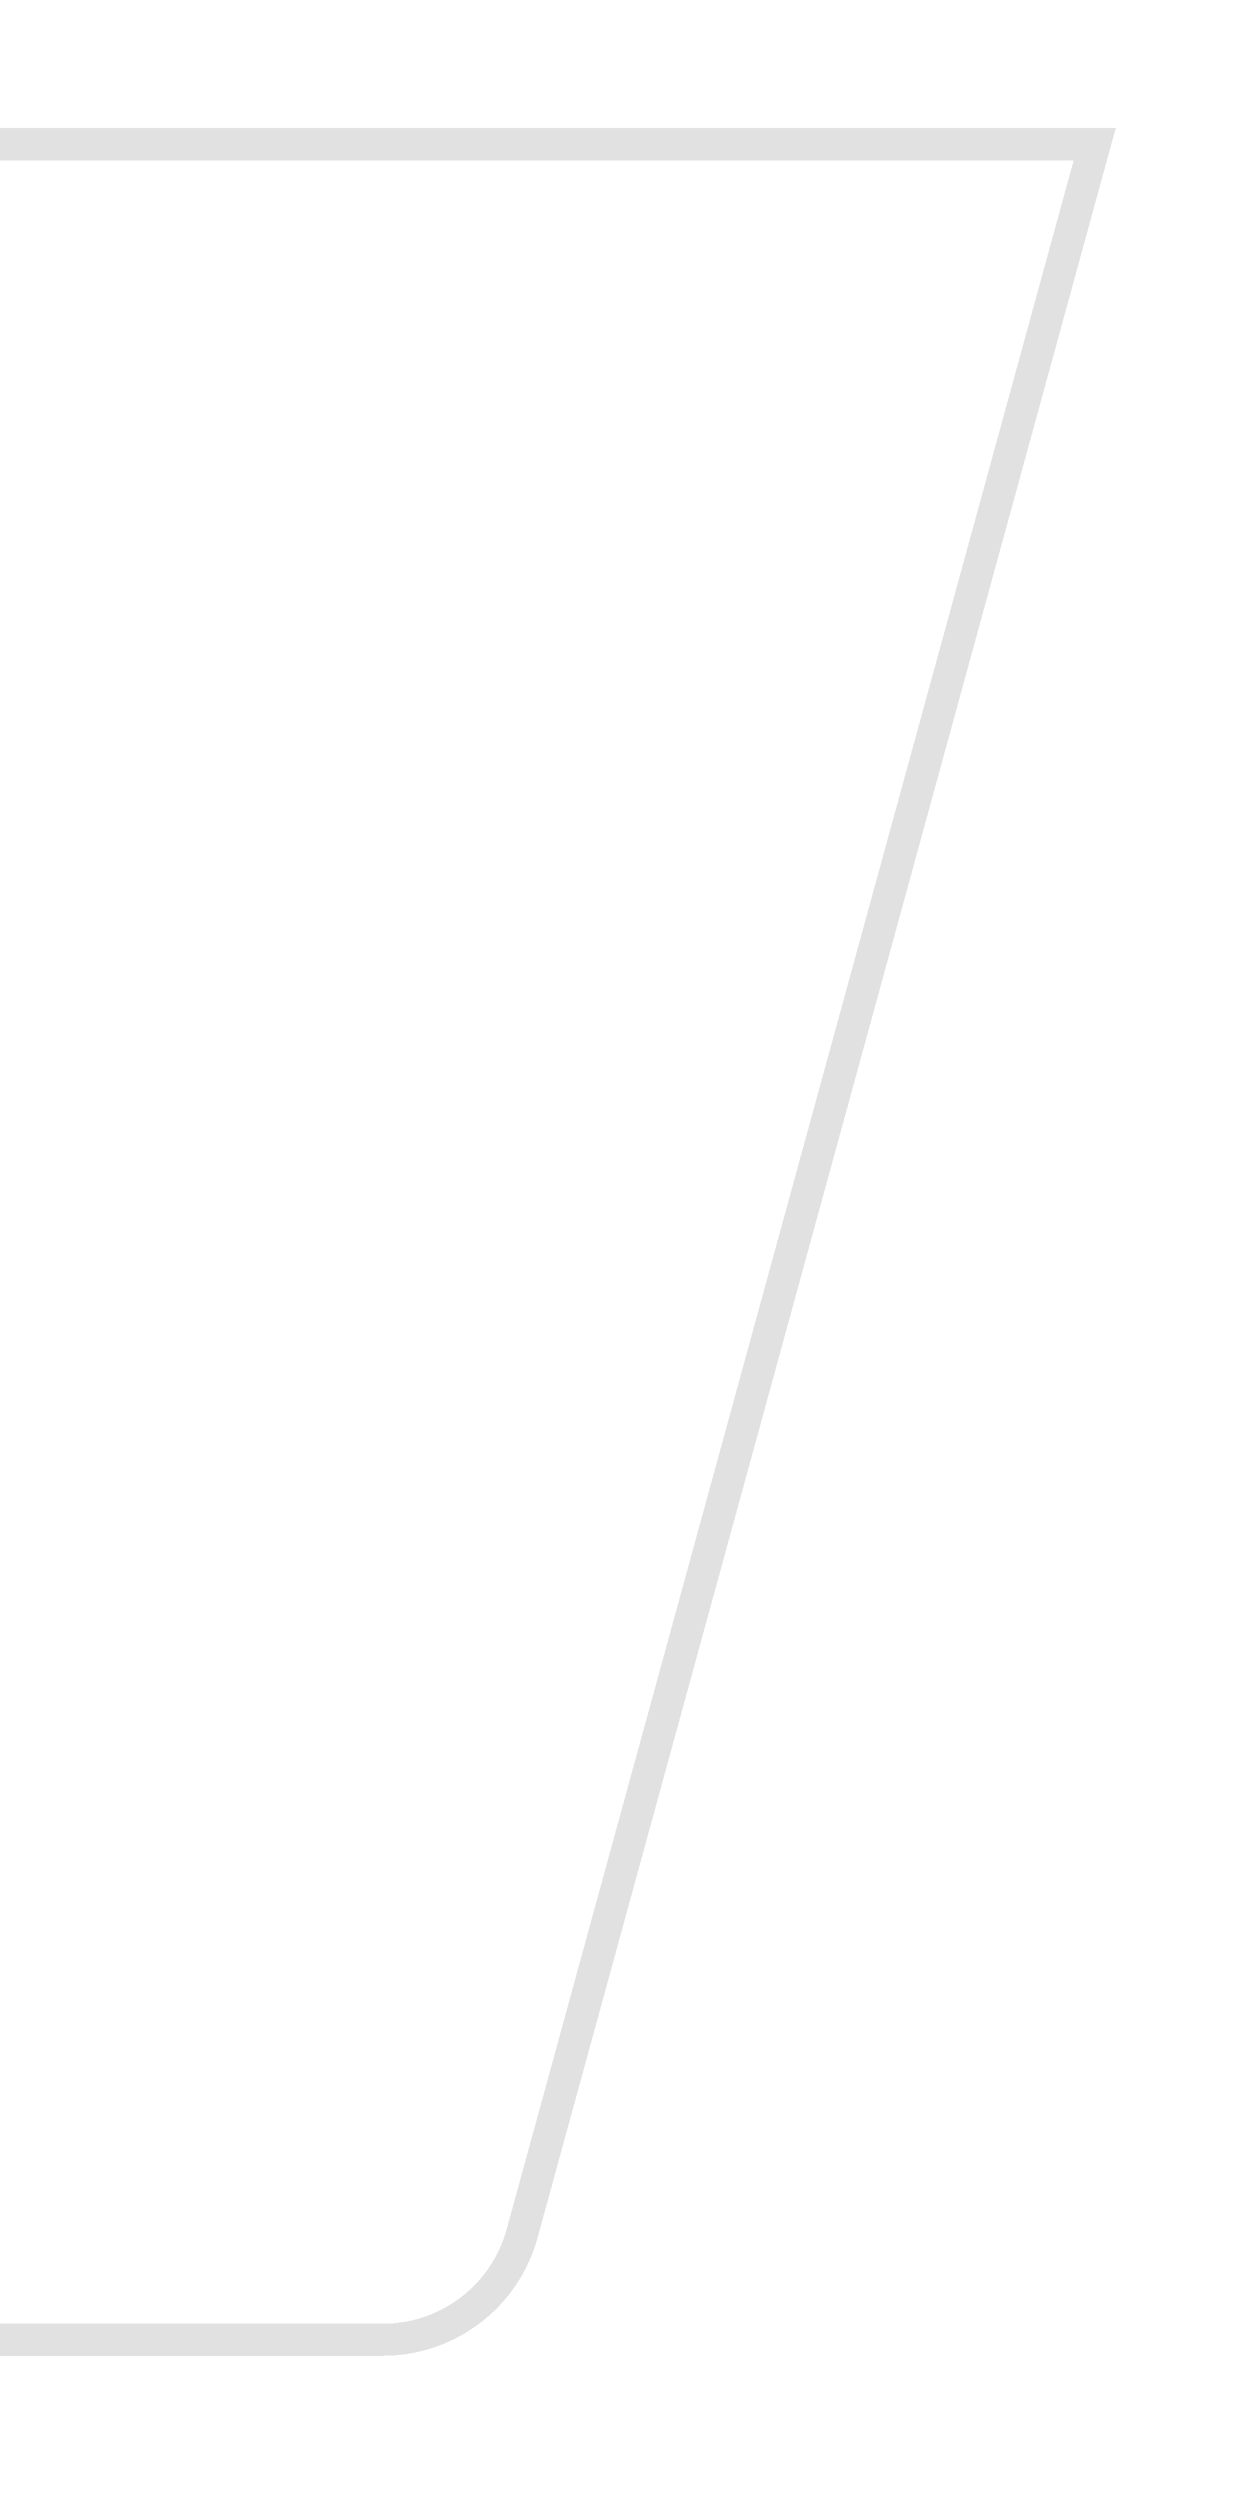 <svg width="39" height="78" viewBox="0 0 39 78" fill="none" xmlns="http://www.w3.org/2000/svg">
  <g filter="url(#filter0_d_5366_20735)">
    <path d="M0 4H33.5L15.806 68.557C15.33 70.295 13.751 71.5 11.949 71.5H0V4Z" fill="white"
      shape-rendering="crispEdges" />
    <path
      d="M0 3.5H-0.5V4V71.5V72H0H11.949C13.976 72 15.753 70.645 16.289 68.689L33.982 4.132L34.156 3.5H33.5H0Z"
      stroke="black" stroke-opacity="0.12" shape-rendering="crispEdges" />
  </g>
  <defs>
    <filter id="filter0_d_5366_20735" x="-5" y="0" width="43.812" height="77.5" filterUnits="userSpaceOnUse"
      color-interpolation-filters="sRGB">
      <feFlood flood-opacity="0" result="BackgroundImageFix" />
      <feColorMatrix in="SourceAlpha" type="matrix" values="0 0 0 0 0 0 0 0 0 0 0 0 0 0 0 0 0 0 127 0"
        result="hardAlpha" />
      <feOffset dy="1" />
      <feGaussianBlur stdDeviation="2" />
      <feComposite in2="hardAlpha" operator="out" />
      <feColorMatrix type="matrix" values="0 0 0 0 0 0 0 0 0 0 0 0 0 0 0 0 0 0 0.25 0" />
      <feBlend mode="normal" in2="BackgroundImageFix" result="effect1_dropShadow_5366_20735" />
      <feBlend mode="normal" in="SourceGraphic" in2="effect1_dropShadow_5366_20735" result="shape" />
    </filter>
  </defs>
</svg>
